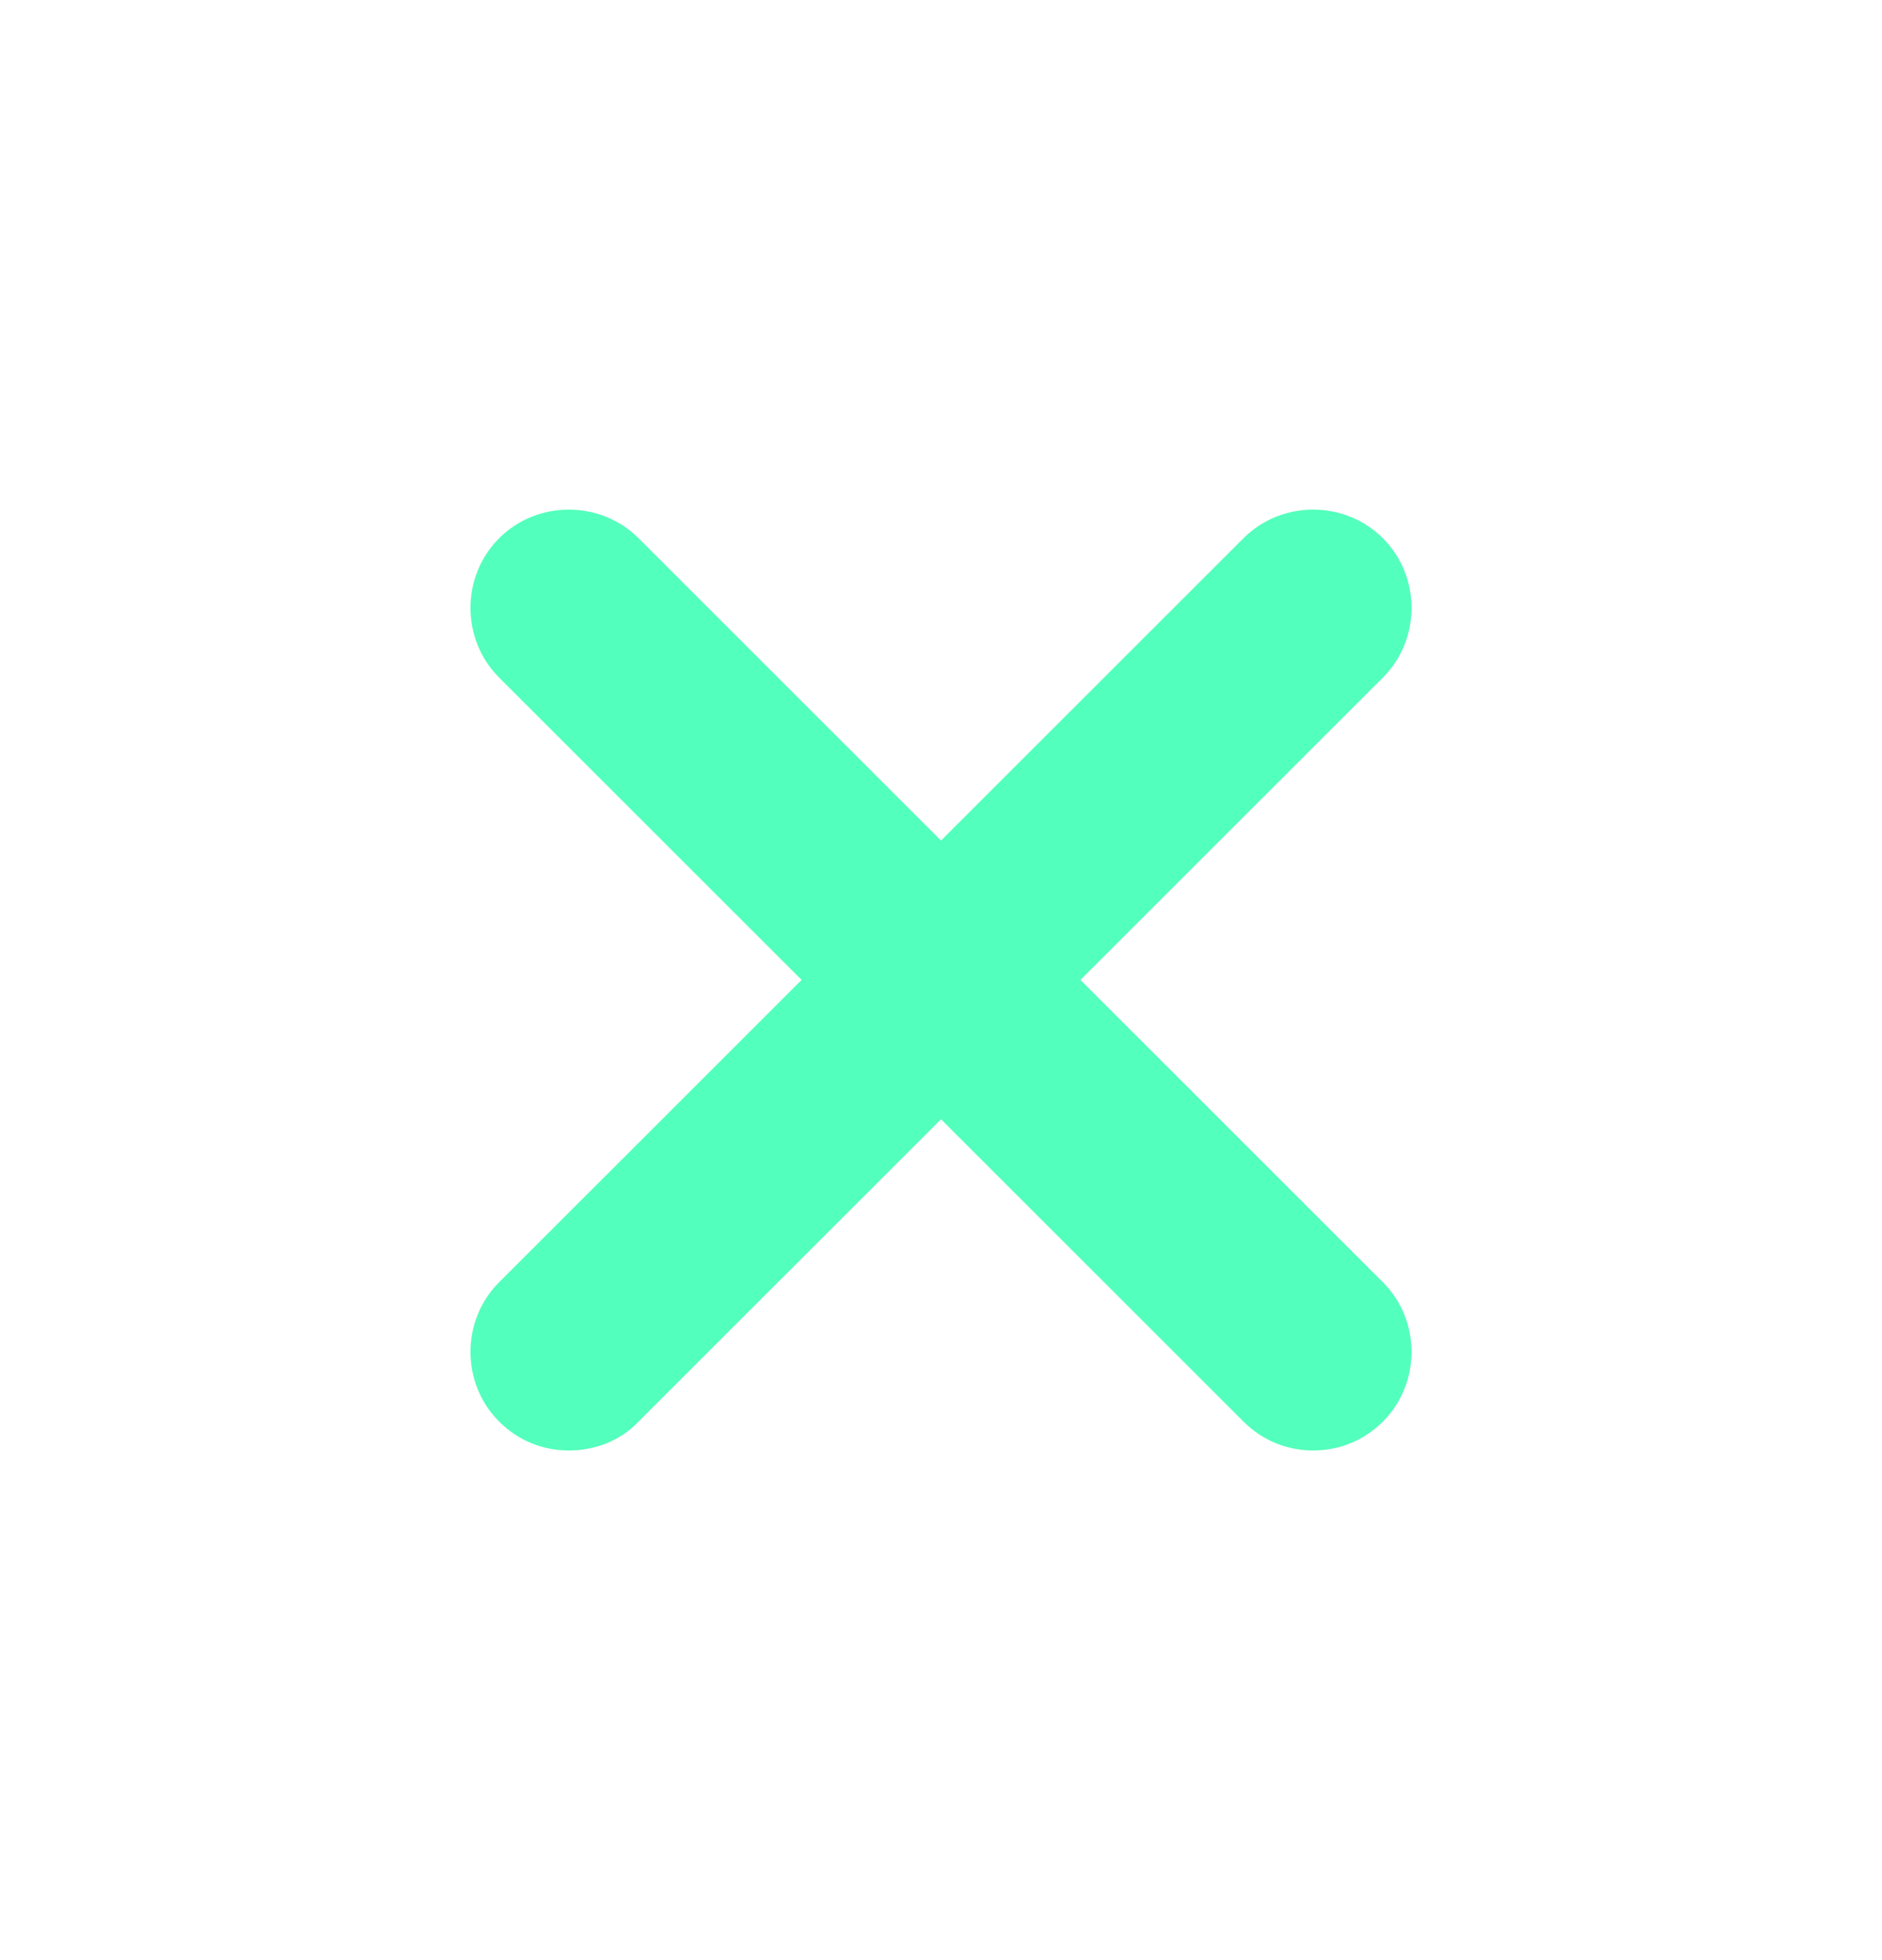 <svg width="24" height="25" viewBox="0 0 24 25" fill="none" xmlns="http://www.w3.org/2000/svg">
<path d="M7.254 18.5C6.935 18.5 6.616 18.383 6.365 18.131C5.878 17.645 5.878 16.84 6.365 16.354L15.857 6.865C16.344 6.378 17.149 6.378 17.635 6.865C18.122 7.351 18.122 8.156 17.635 8.642L8.143 18.131C7.908 18.383 7.572 18.5 7.254 18.5Z" fill="#53FFBC"/>
<path d="M16.746 18.5C16.428 18.5 16.109 18.383 15.857 18.131L6.365 8.642C5.878 8.156 5.878 7.351 6.365 6.865C6.851 6.378 7.656 6.378 8.143 6.865L17.635 16.354C18.122 16.84 18.122 17.645 17.635 18.131C17.384 18.383 17.065 18.5 16.746 18.5Z" fill="#53FFBC"/>
</svg>
